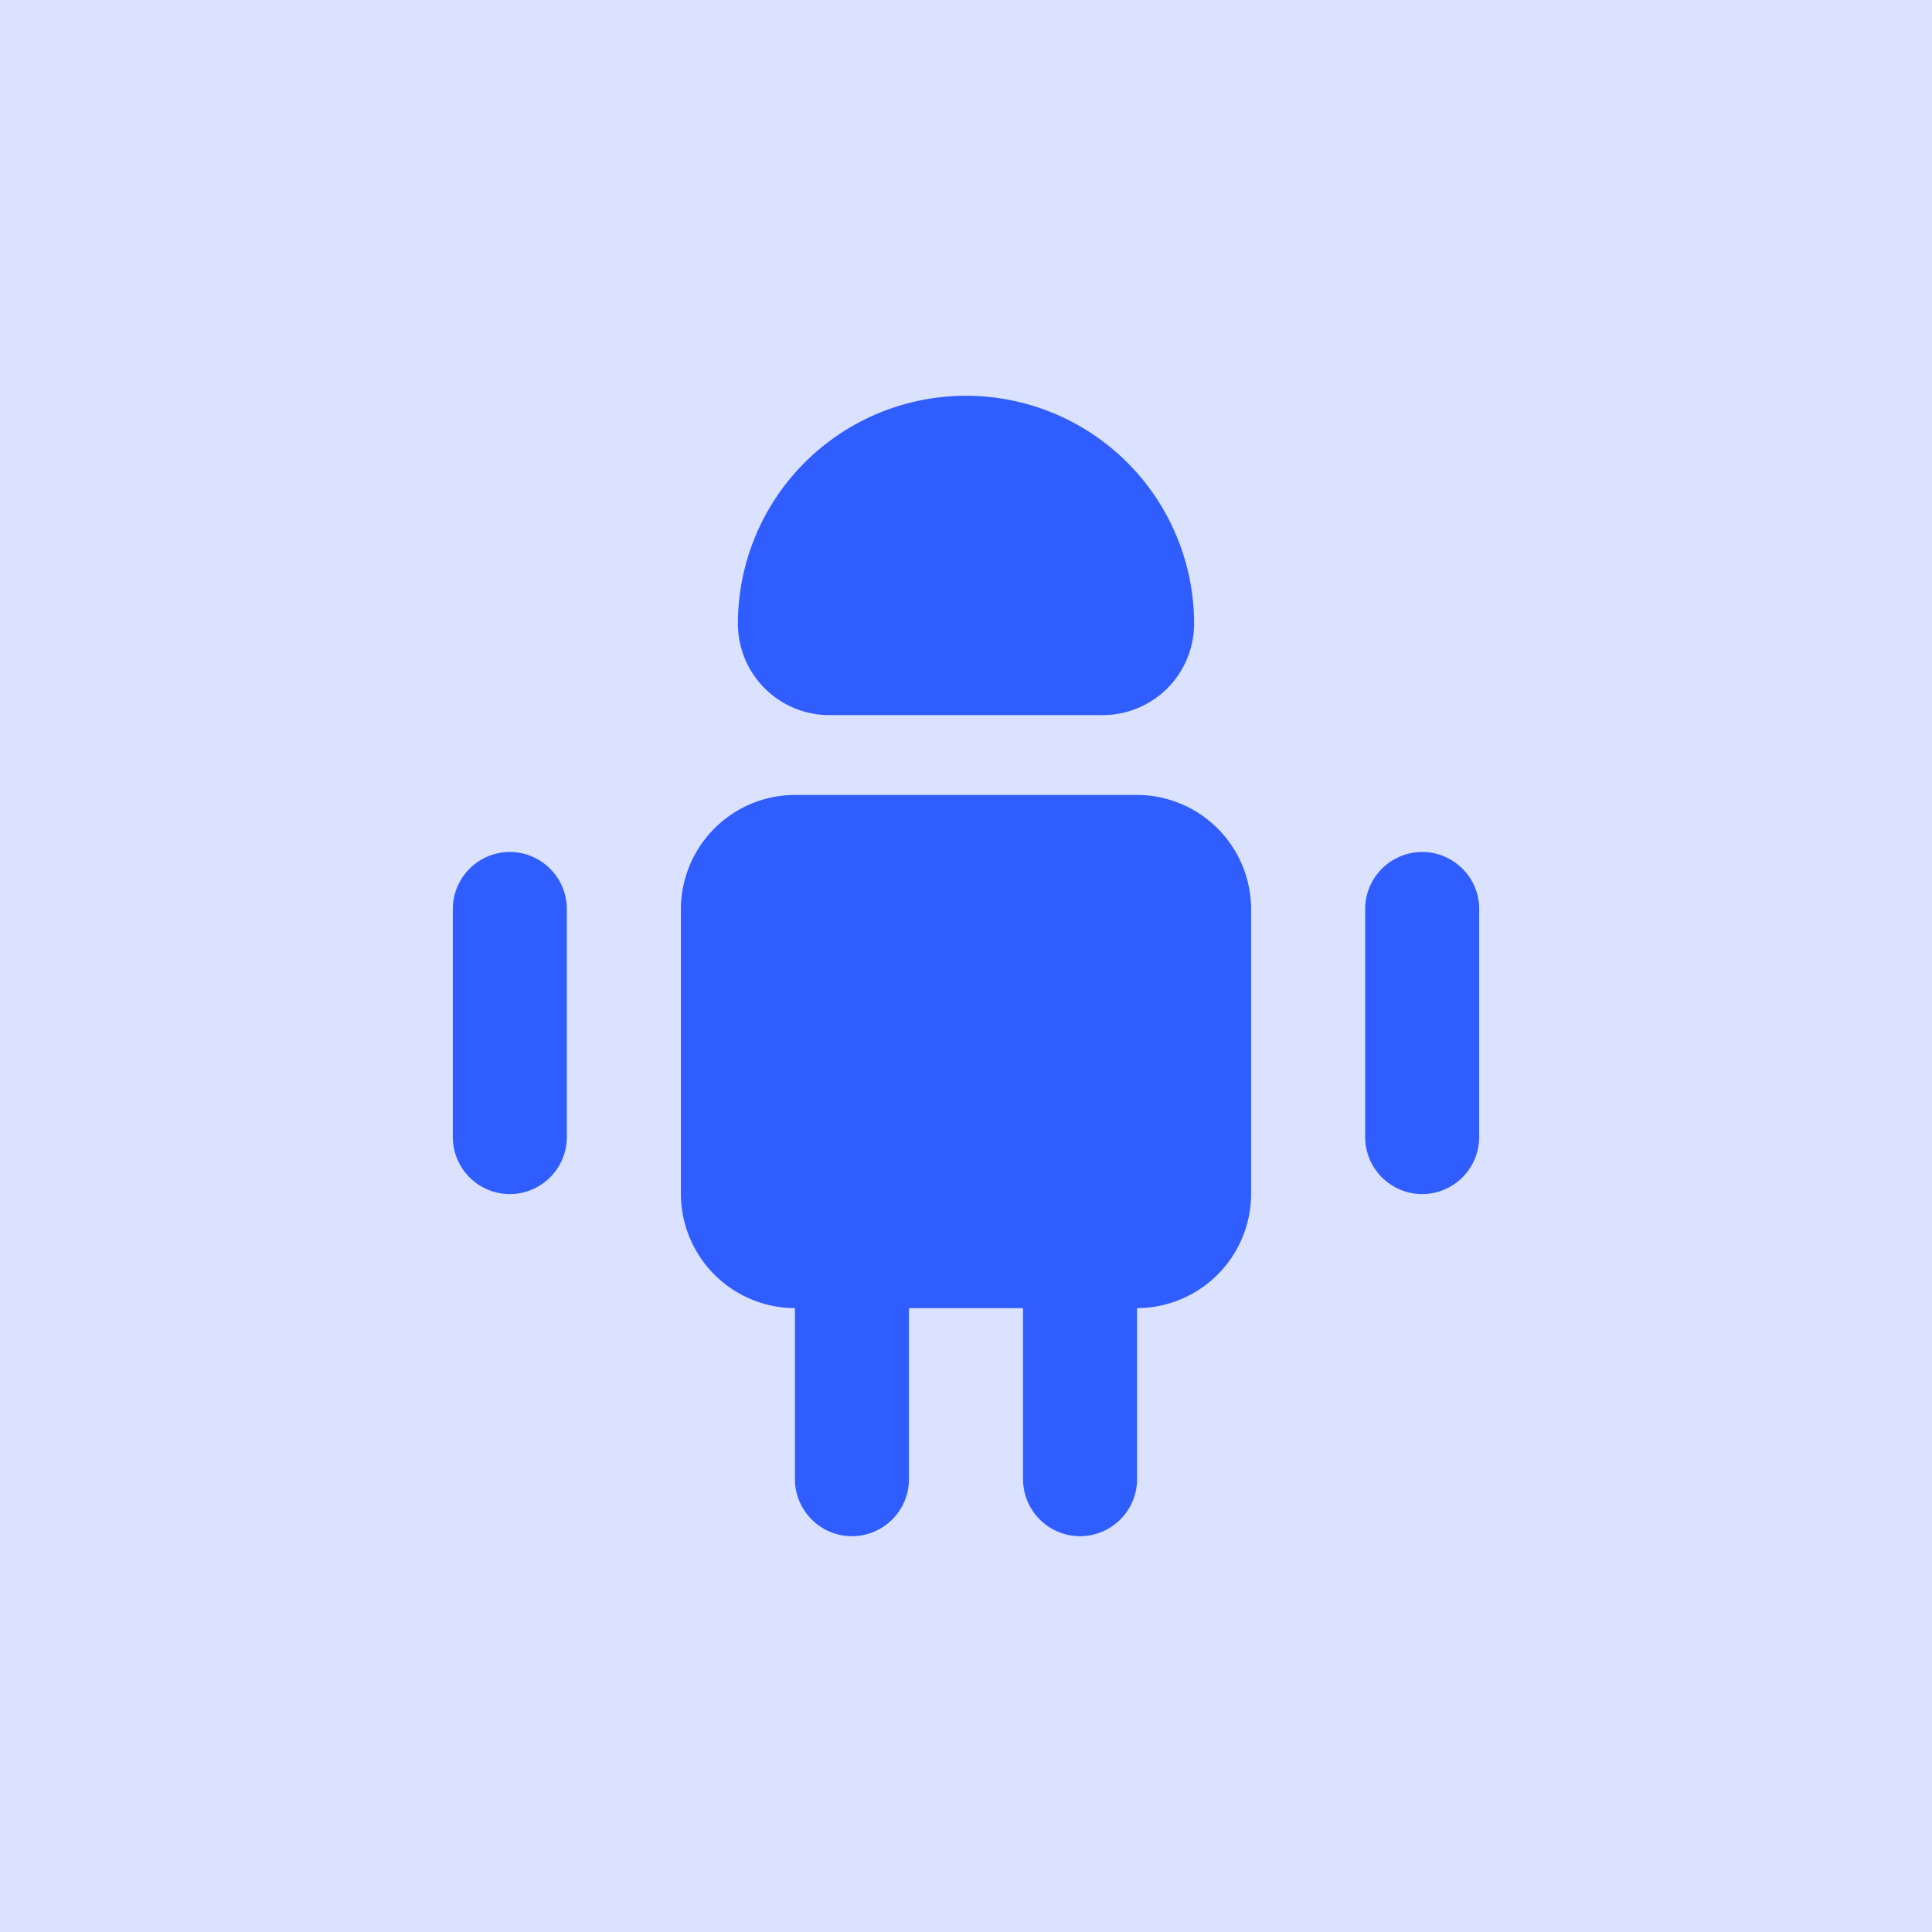 <svg width="48" height="48" fill="none" xmlns="http://www.w3.org/2000/svg"><path fill="#DAE2FF" d="M0 0h48v48H0z"/><path d="M22.583 32.5v4.25a1.42 1.42 0 0 1-1.416 1.417 1.42 1.42 0 0 1-1.417-1.417V32.5h2.833Zm5.667 0v4.25a1.42 1.42 0 0 1-1.417 1.417 1.42 1.42 0 0 1-1.416-1.417V32.5h2.833Zm2.833-9.917v7.084A2.842 2.842 0 0 1 28.25 32.5h-8.5a2.842 2.842 0 0 1-2.833-2.833v-7.084a2.842 2.842 0 0 1 2.833-2.833h8.5a2.842 2.842 0 0 1 2.833 2.833Zm-17 0v5.667a1.42 1.42 0 0 1-1.416 1.417 1.42 1.42 0 0 1-1.417-1.417v-5.667a1.42 1.42 0 0 1 1.417-1.416 1.42 1.42 0 0 1 1.416 1.416Zm22.667 0v5.667a1.42 1.42 0 0 1-1.417 1.417 1.42 1.42 0 0 1-1.416-1.417v-5.667a1.42 1.42 0 0 1 1.416-1.416c.78 0 1.417.637 1.417 1.416ZM20.6 17.767h6.8a2.273 2.273 0 0 0 2.267-2.267A5.665 5.665 0 0 0 24 9.833a5.665 5.665 0 0 0-5.667 5.667 2.273 2.273 0 0 0 2.267 2.267Z" fill="#305DFF"/></svg>